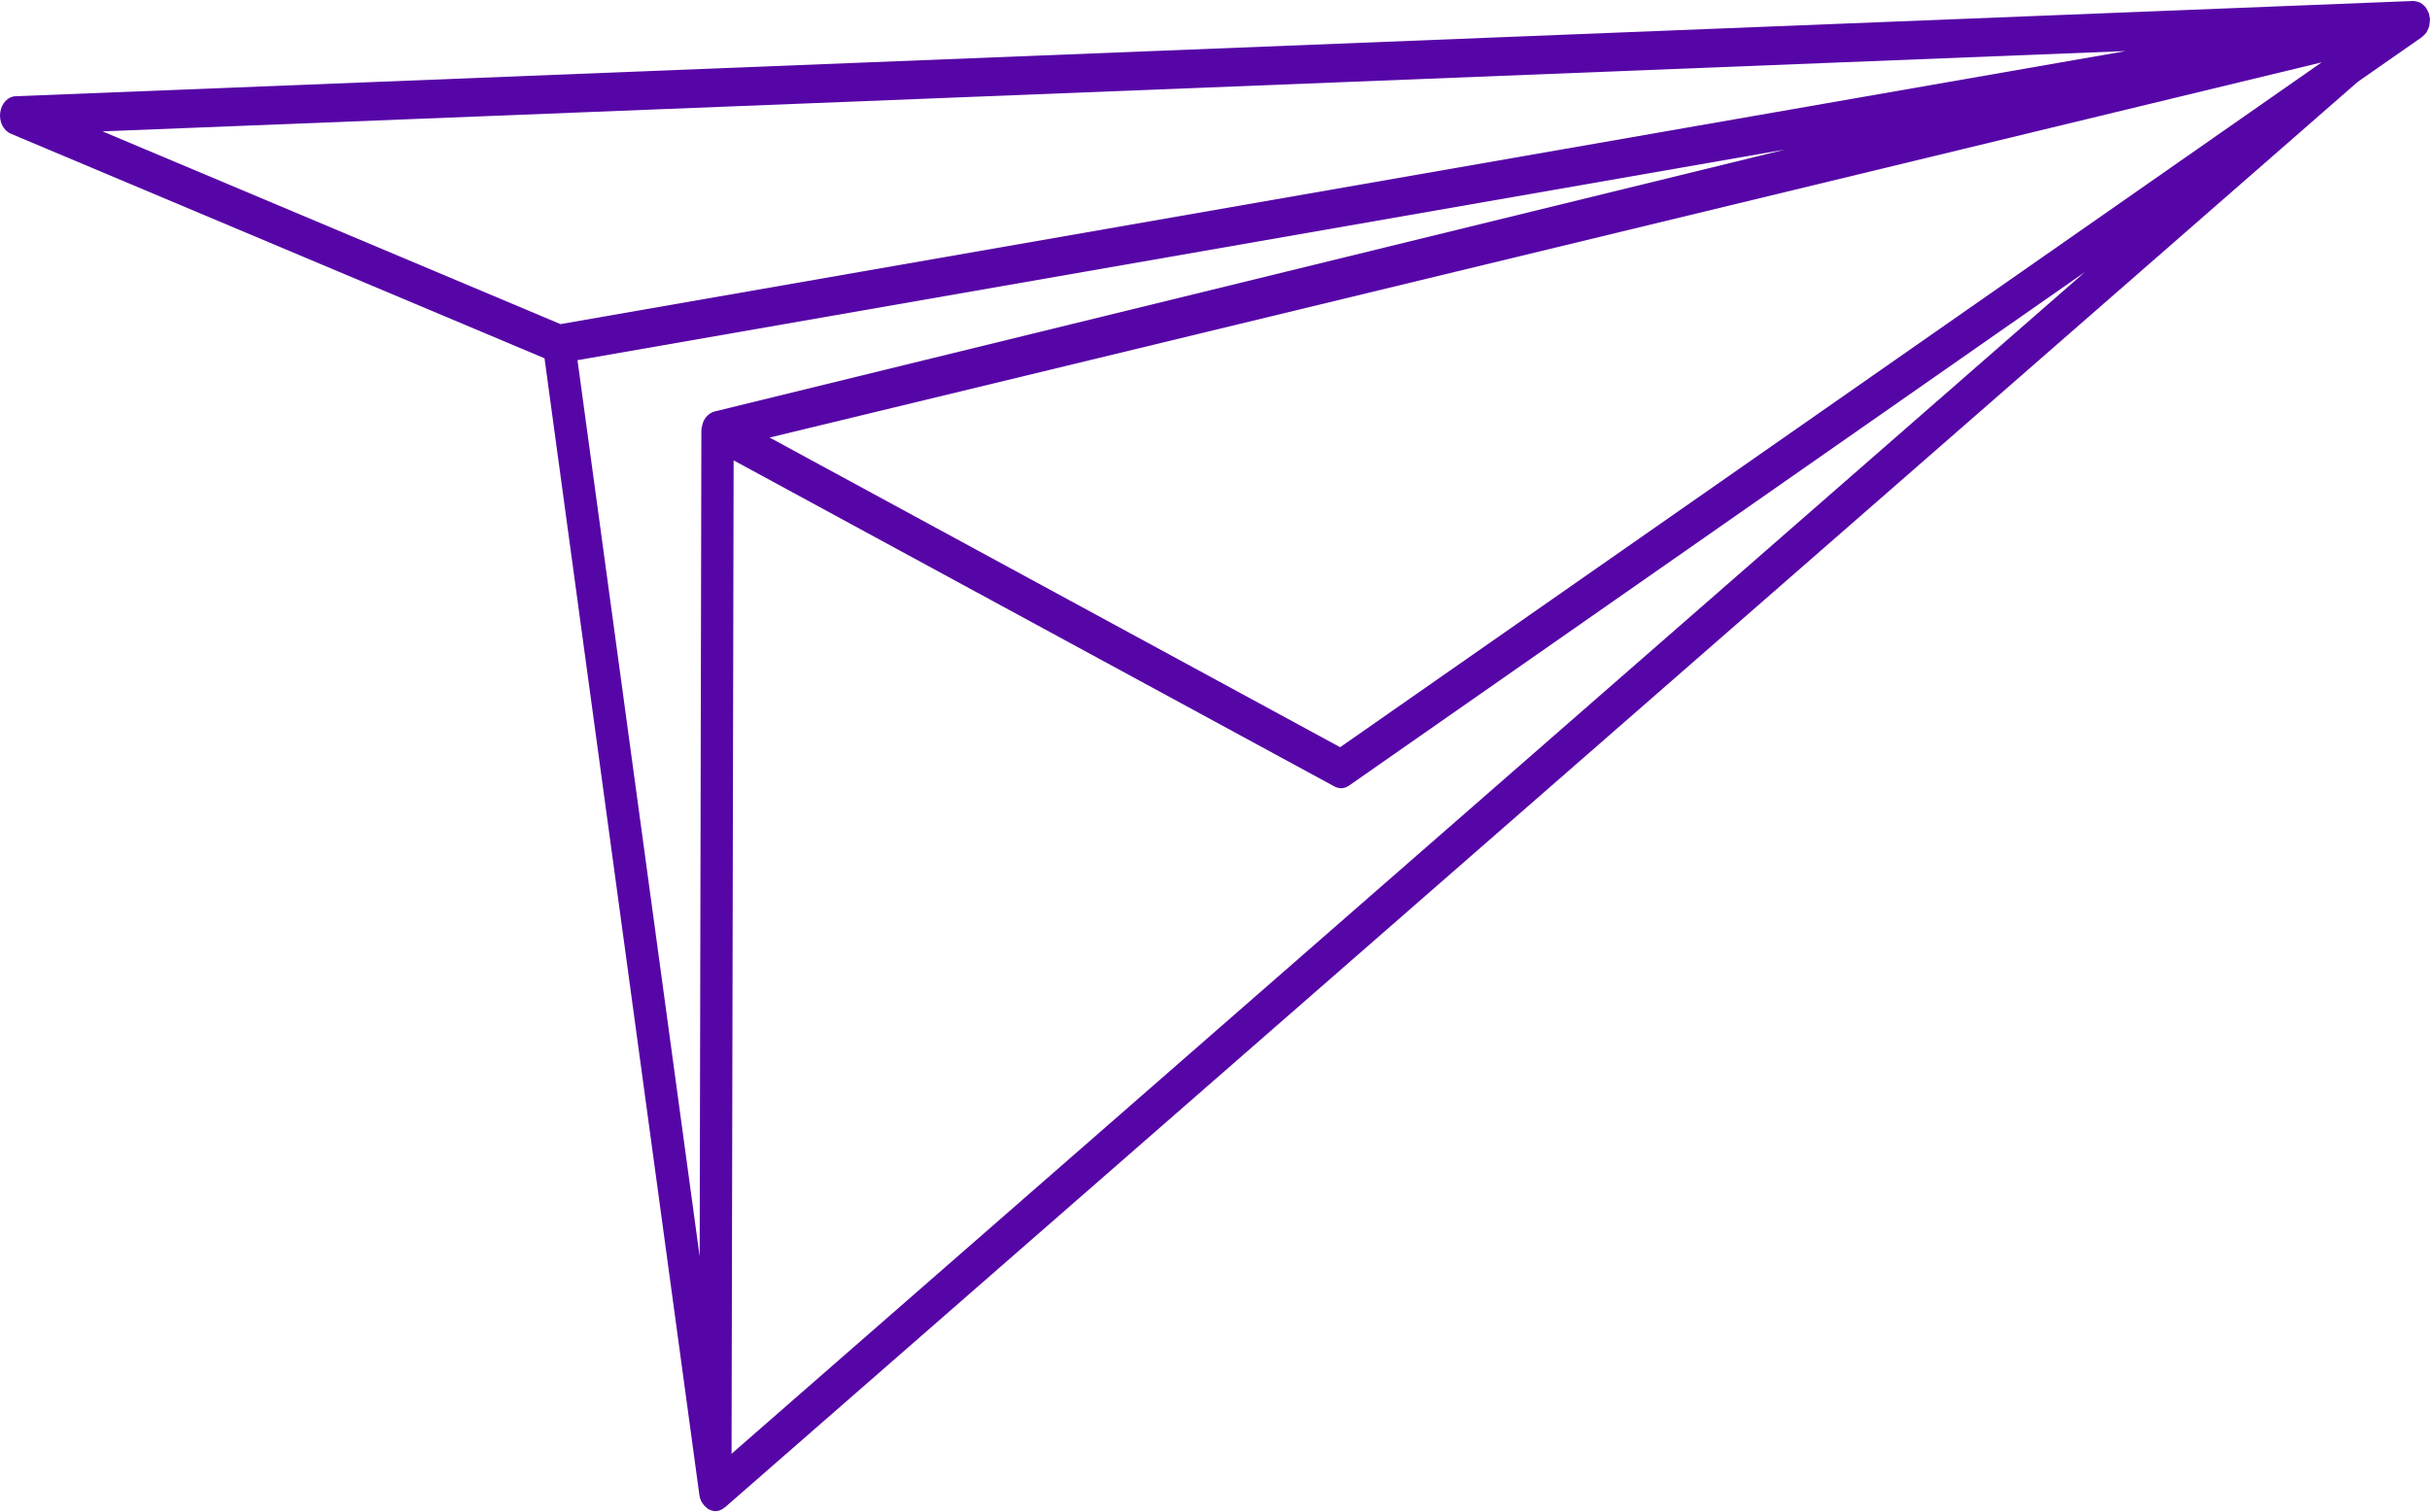 <svg width="98" height="61" viewBox="0 0 98 61" fill="none" xmlns="http://www.w3.org/2000/svg">
<path d="M97.886 1.249C97.918 1.191 97.948 1.129 97.967 1.061C97.972 1.032 97.972 1.003 97.979 0.968C97.989 0.908 97.999 0.843 97.996 0.781C97.996 0.77 98.001 0.76 97.999 0.752C97.996 0.717 97.982 0.692 97.977 0.657C97.97 0.62 97.97 0.581 97.958 0.543C97.955 0.529 97.946 0.519 97.939 0.507C97.924 0.465 97.904 0.431 97.886 0.397C97.86 0.354 97.838 0.311 97.806 0.272C97.784 0.247 97.761 0.228 97.735 0.204C97.699 0.171 97.659 0.142 97.618 0.117C97.591 0.101 97.563 0.09 97.532 0.082C97.489 0.064 97.44 0.053 97.394 0.049C97.394 0.049 97.364 0.039 97.351 0.039H97.327L0.631 3.882C0.318 3.892 0.056 4.17 0.008 4.541C-0.041 4.908 0.141 5.271 0.436 5.394L21.96 14.454L28.205 60.305C28.219 60.404 28.248 60.497 28.29 60.579C28.295 60.592 28.304 60.598 28.311 60.608C28.366 60.705 28.44 60.783 28.523 60.841C28.535 60.849 28.538 60.868 28.55 60.874C28.562 60.884 28.573 60.878 28.581 60.884C28.664 60.927 28.754 60.96 28.847 60.96H28.849C28.881 60.96 28.918 60.958 28.952 60.95C29.054 60.929 29.14 60.883 29.217 60.815C29.222 60.811 29.229 60.815 29.232 60.811L95.088 3.3L97.675 1.496C97.694 1.484 97.704 1.467 97.716 1.454C97.77 1.411 97.818 1.365 97.856 1.308C97.868 1.29 97.875 1.269 97.886 1.249ZM28.478 16.825C28.469 16.837 28.459 16.842 28.452 16.854C28.372 16.963 28.323 17.097 28.305 17.241C28.302 17.256 28.29 17.266 28.29 17.278C28.29 17.284 28.293 17.295 28.292 17.305C28.292 17.323 28.286 17.344 28.286 17.365L28.217 50.688L23.29 14.53L72.004 6.03L28.808 16.602C28.677 16.636 28.566 16.72 28.478 16.825ZM93.63 2.516L54.047 30.143L31.039 17.651L93.63 2.516ZM85.732 2.06L22.605 13.075L4.134 5.299L85.732 2.06ZM29.503 58.646L29.587 18.572L53.815 31.725C53.9 31.772 53.993 31.797 54.083 31.797C54.197 31.797 54.311 31.76 54.411 31.688L84.088 10.971L29.503 58.646Z" fill="#5606A6"/>
</svg>
